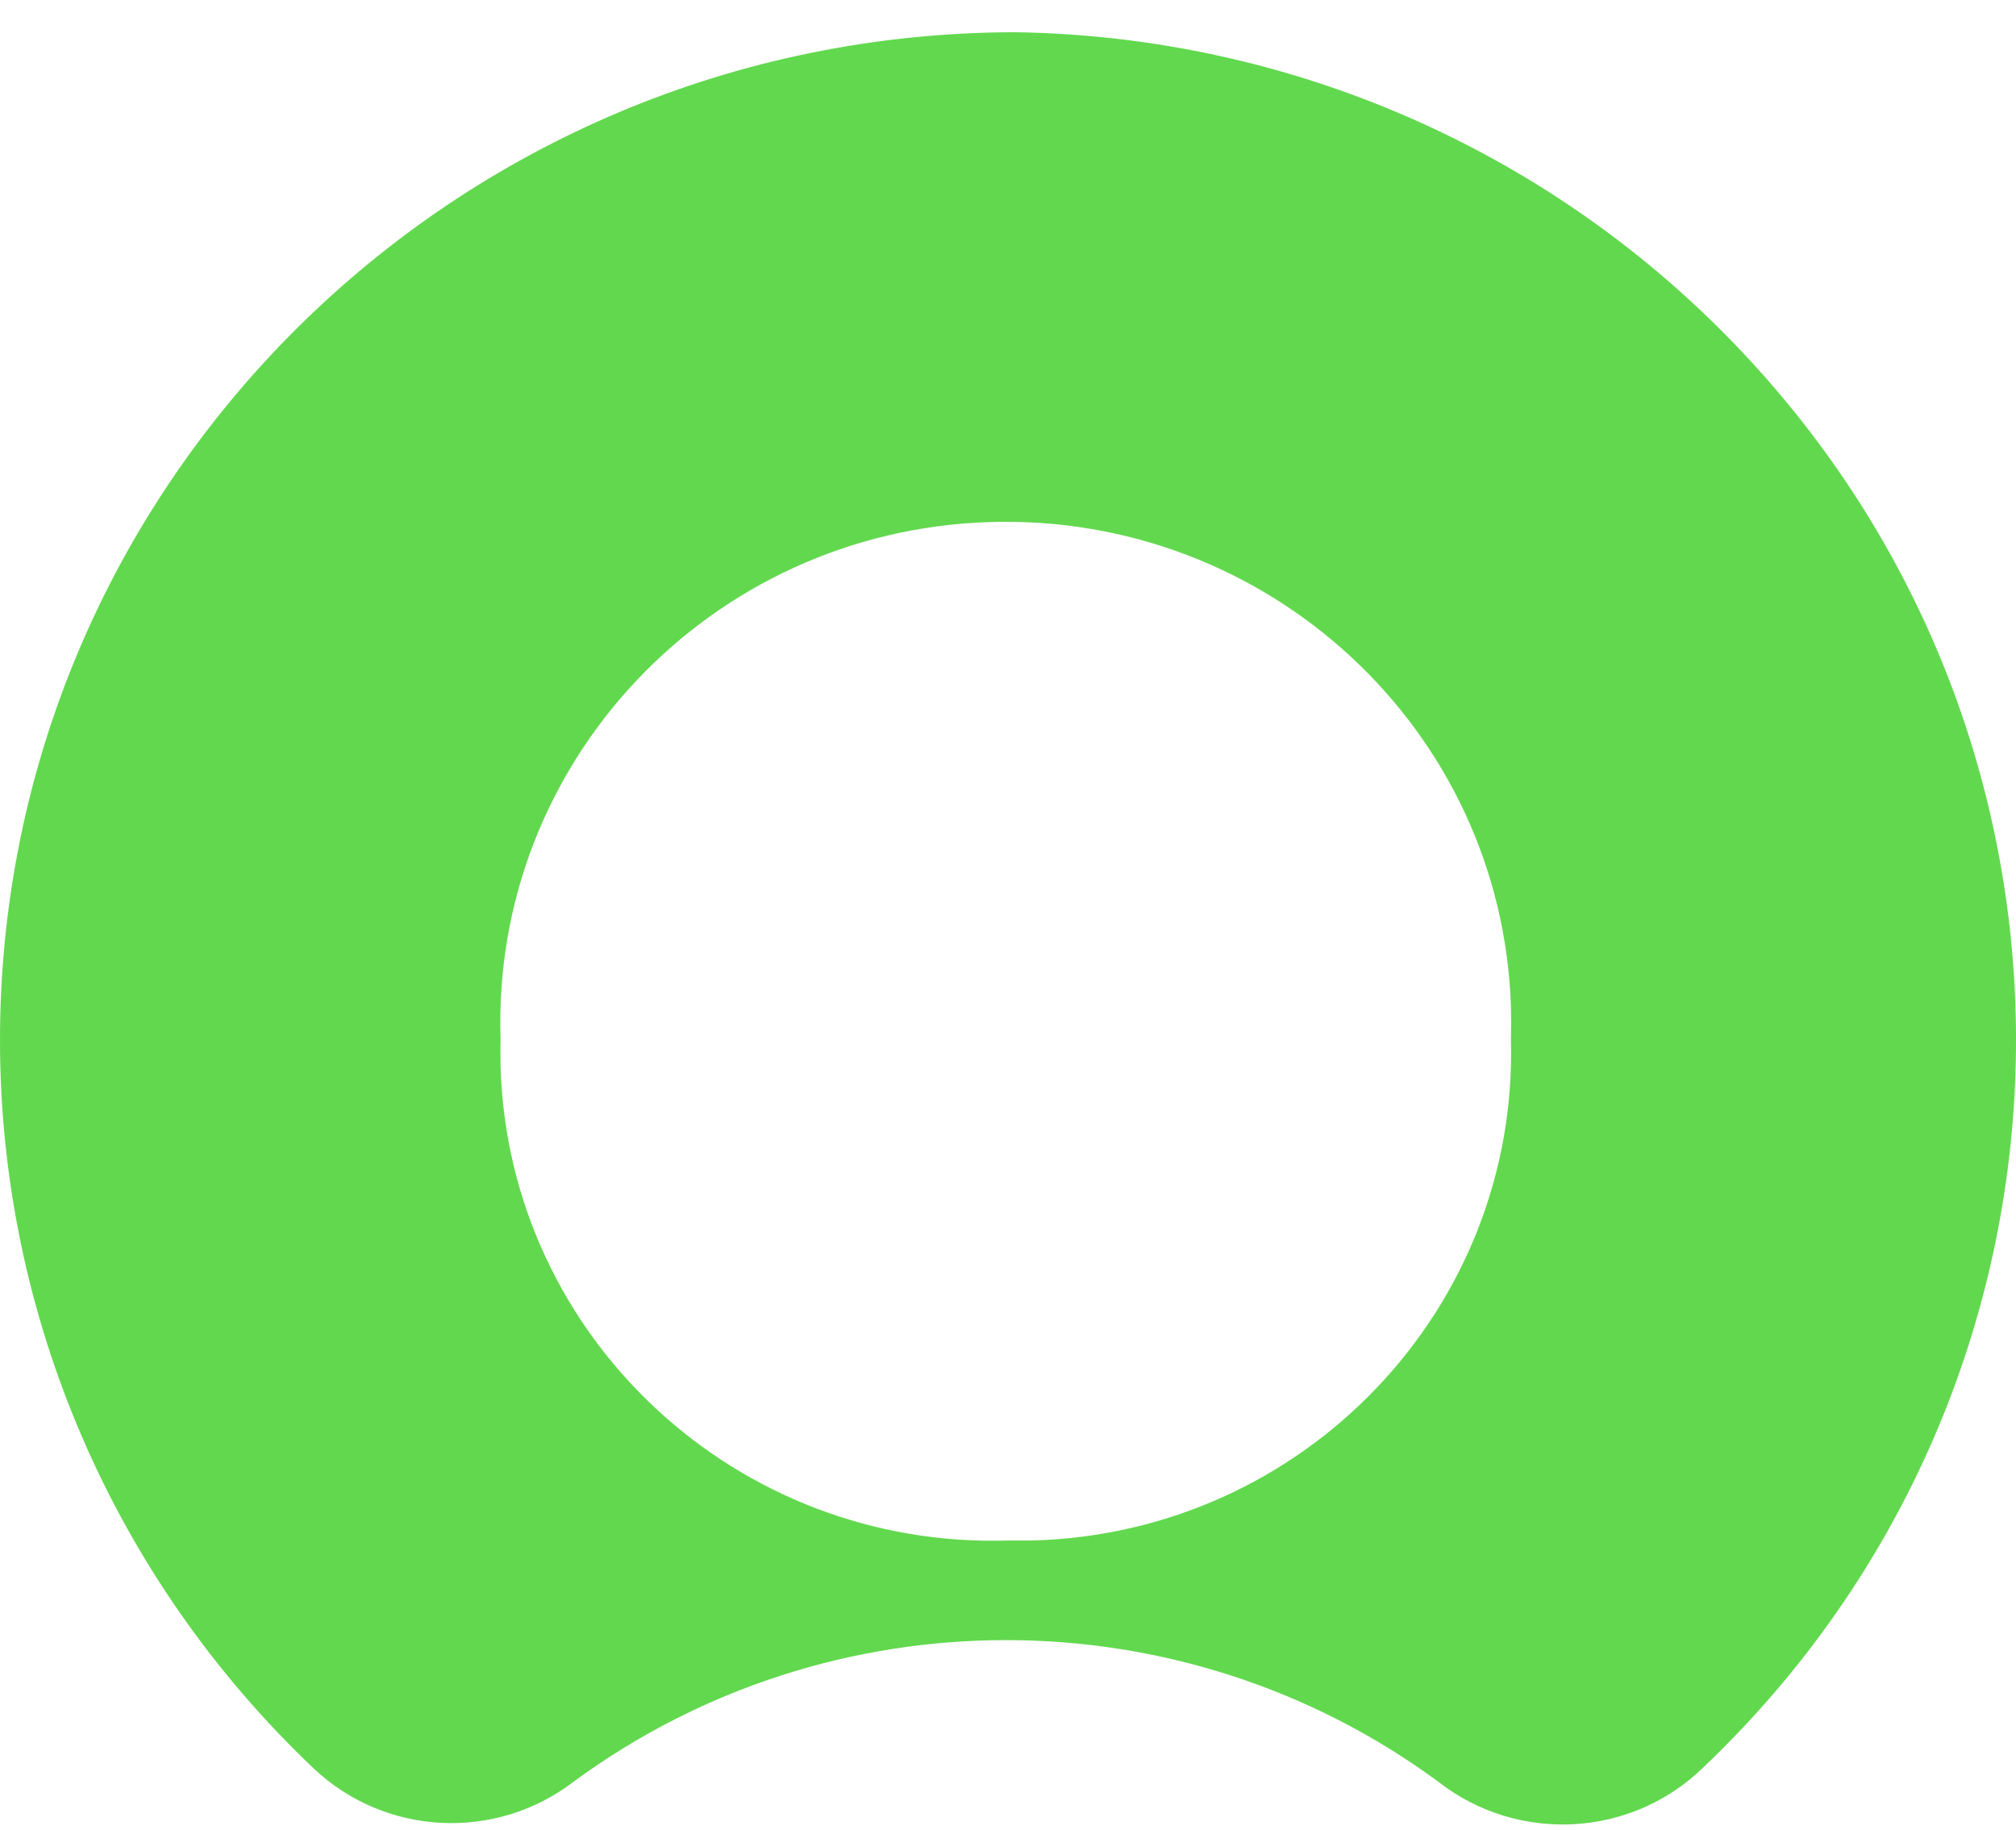 <svg width="54" height="49" viewBox="0 0 54 49" fill="none" xmlns="http://www.w3.org/2000/svg">
<path fill-rule="evenodd" clip-rule="evenodd" d="M27.172 0.863C12.126 0.897 -0.034 13.011 7.01018e-05 27.92C0.017 35.258 3.046 42.277 8.396 47.356C10.312 49.171 13.274 49.322 15.367 47.715C22.244 42.662 31.653 42.662 38.522 47.715C40.64 49.372 43.669 49.221 45.602 47.356C56.462 37.048 56.842 19.956 46.437 9.188C41.399 3.967 34.463 0.964 27.172 0.863ZM27.02 41.257C19.738 41.491 13.645 35.827 13.409 28.606C13.409 28.355 13.4 28.096 13.409 27.845C13.156 20.432 19.012 14.225 26.488 13.982C33.965 13.739 40.226 19.537 40.471 26.95C40.479 27.251 40.479 27.552 40.471 27.845C40.665 35.057 34.927 41.064 27.653 41.257C27.417 41.257 27.18 41.257 26.944 41.257" fill="#62D84E"/>
</svg>
